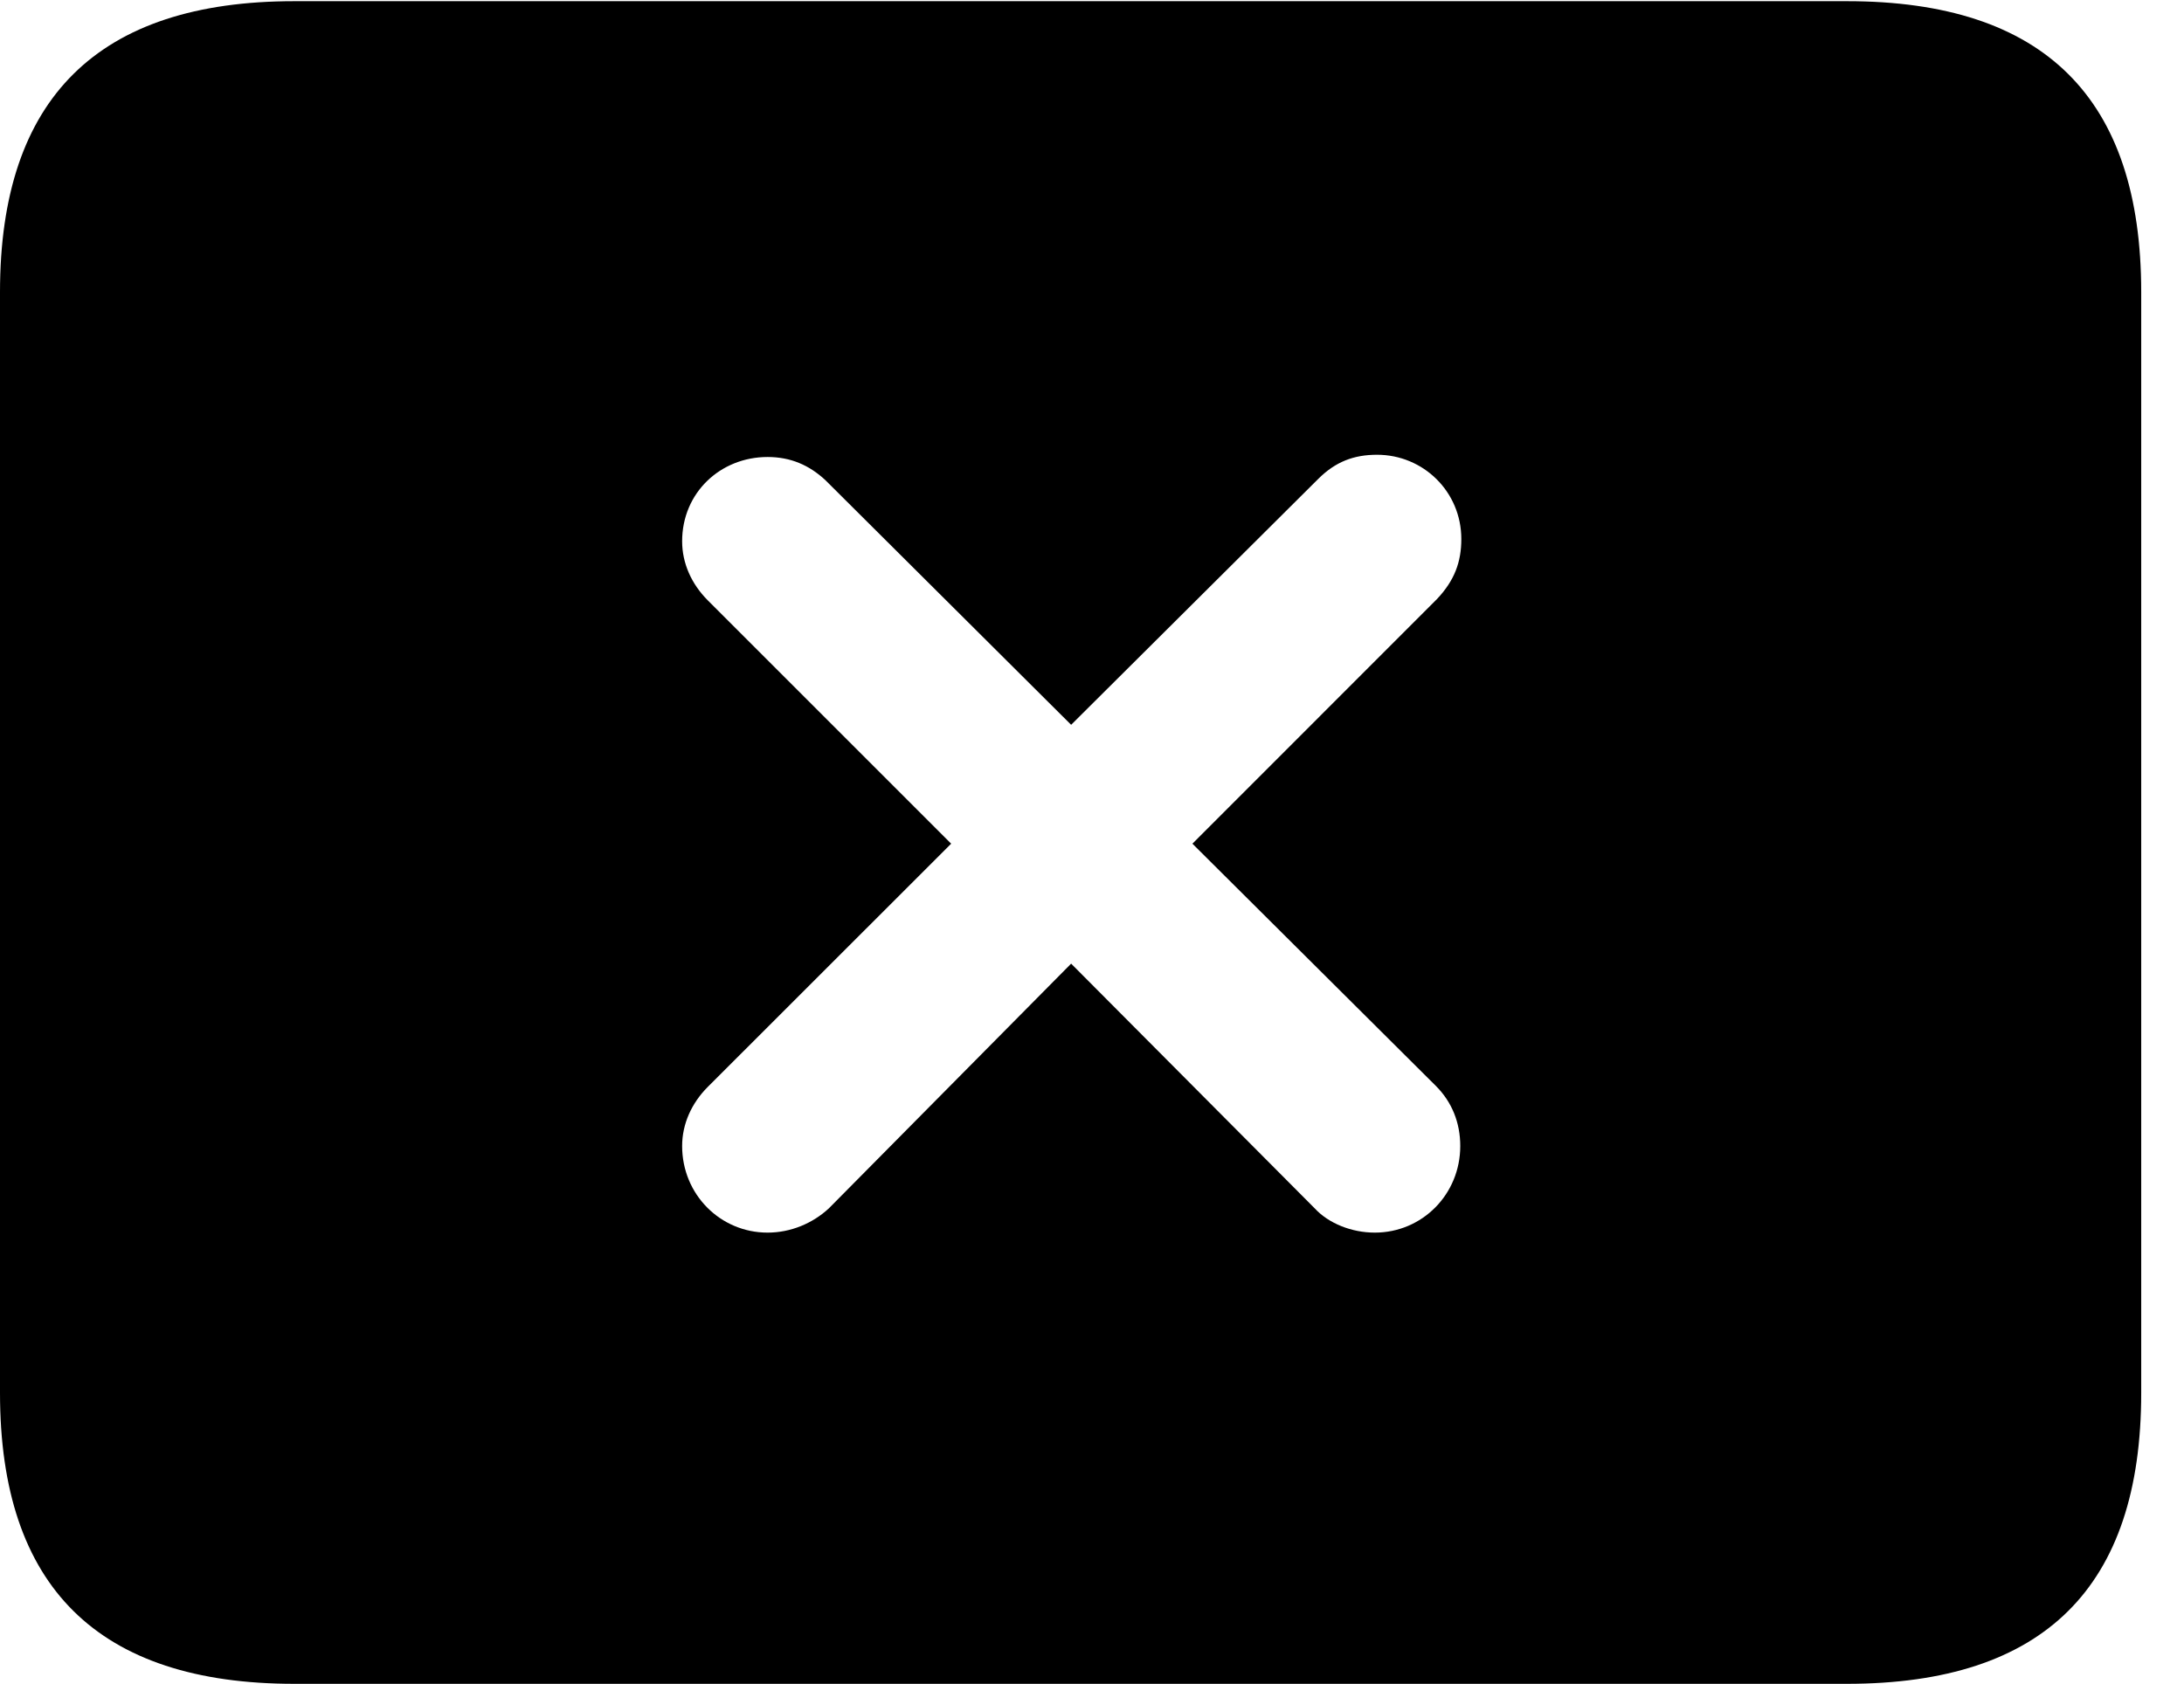 <svg version="1.1" xmlns="http://www.w3.org/2000/svg" xmlns:xlink="http://www.w3.org/1999/xlink" width="18.477" height="14.248" viewBox="0 0 18.477 14.248">
 <g>
  <rect height="14.248" opacity="0" width="18.477" x="0" y="0"/>
  <path d="M18.115 2.471L18.115 11.787C18.115 13.428 17.295 14.248 15.625 14.248L2.49 14.248C0.83 14.248 0 13.428 0 11.787L0 2.471C0 0.83 0.83 0.01 2.49 0.01L15.625 0.01C17.295 0.01 18.115 0.83 18.115 2.471ZM11.152 4.053L9.062 6.133L6.982 4.062C6.846 3.936 6.689 3.867 6.494 3.867C6.094 3.867 5.771 4.17 5.771 4.58C5.771 4.766 5.85 4.941 5.986 5.078L8.047 7.139L5.986 9.199C5.85 9.336 5.771 9.512 5.771 9.697C5.771 10.107 6.094 10.43 6.494 10.43C6.689 10.43 6.875 10.352 7.012 10.225L9.062 8.154L11.123 10.225C11.24 10.352 11.435 10.43 11.631 10.43C12.031 10.43 12.354 10.107 12.354 9.697C12.354 9.502 12.285 9.326 12.148 9.189L10.088 7.139L12.158 5.068C12.305 4.912 12.363 4.756 12.363 4.561C12.363 4.16 12.041 3.848 11.65 3.848C11.455 3.848 11.299 3.906 11.152 4.053Z" fill="currentColor"/>
 </g>
</svg>
